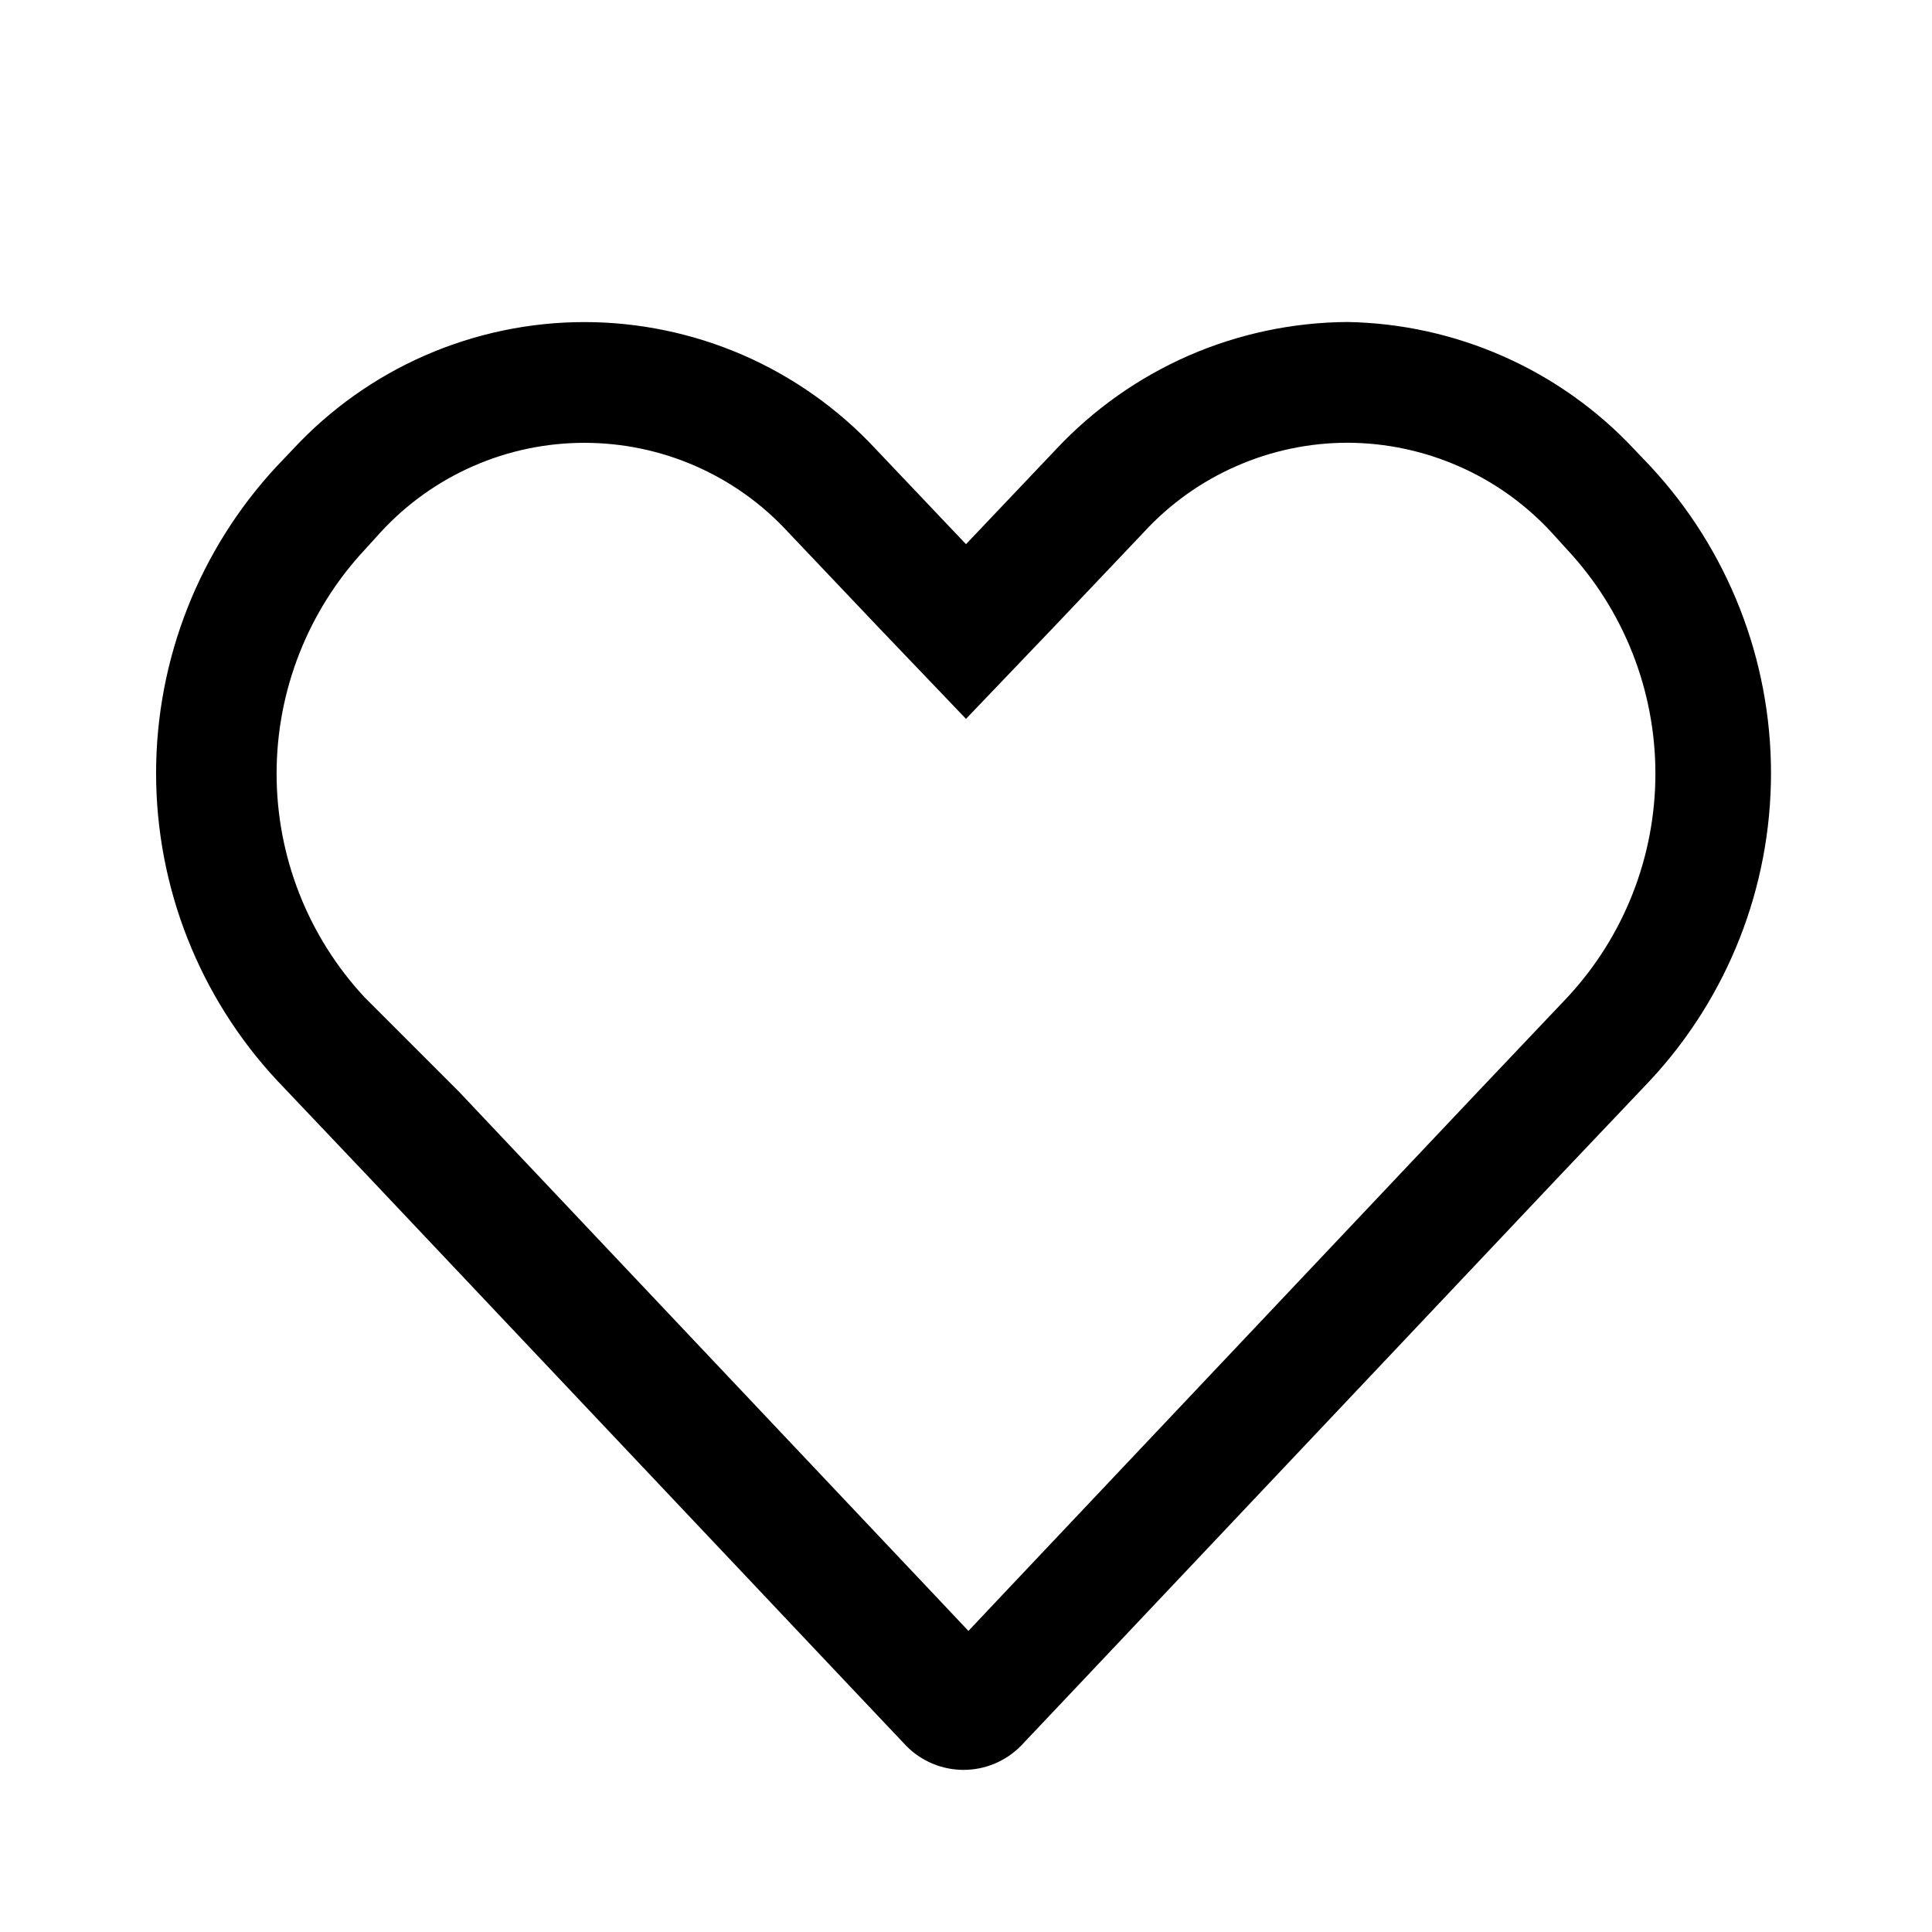 <svg width="24" height="24" viewBox="0 0 24 24" fill="none" xmlns="http://www.w3.org/2000/svg">
<path d="M16.74 5.5C17.215 5.501 17.685 5.601 18.121 5.792C18.556 5.982 18.947 6.261 19.27 6.61L19.47 6.83C20.173 7.585 20.564 8.578 20.564 9.61C20.564 10.642 20.173 11.635 19.47 12.39L18.36 13.56L12.36 19.91L12.03 20.26L11.7 19.91L5.7 13.56L4.53 12.39C3.827 11.635 3.436 10.642 3.436 9.61C3.436 8.578 3.827 7.585 4.53 6.83L4.73 6.61C5.052 6.26 5.443 5.981 5.879 5.79C6.314 5.599 6.785 5.501 7.26 5.501C7.735 5.501 8.206 5.599 8.641 5.79C9.077 5.981 9.468 6.26 9.79 6.61L10.91 7.79L12 8.93L13.09 7.79L14.21 6.61C14.532 6.26 14.923 5.981 15.359 5.79C15.794 5.599 16.264 5.5 16.74 5.5V5.5ZM16.74 4C16.061 4.004 15.39 4.146 14.767 4.417C14.145 4.689 13.584 5.085 13.12 5.58L12 6.76L10.88 5.58C10.418 5.082 9.857 4.685 9.235 4.413C8.612 4.142 7.939 4.001 7.26 4.001C6.58 4.001 5.908 4.142 5.285 4.413C4.662 4.685 4.102 5.082 3.64 5.58L3.44 5.79C2.476 6.826 1.939 8.189 1.939 9.605C1.939 11.021 2.476 12.384 3.44 13.42L4.56 14.6L10.56 20.95L11.26 21.69C11.353 21.784 11.463 21.858 11.585 21.909C11.707 21.96 11.838 21.986 11.97 21.986C12.102 21.986 12.233 21.96 12.354 21.909C12.476 21.858 12.587 21.784 12.68 21.69L13.38 20.95L19.38 14.6L20.5 13.42C21.464 12.384 22 11.021 22 9.605C22 8.189 21.464 6.826 20.5 5.79L20.3 5.58C19.843 5.092 19.292 4.7 18.68 4.429C18.069 4.158 17.409 4.012 16.74 4V4Z" fill="currentColor"/>
</svg>

